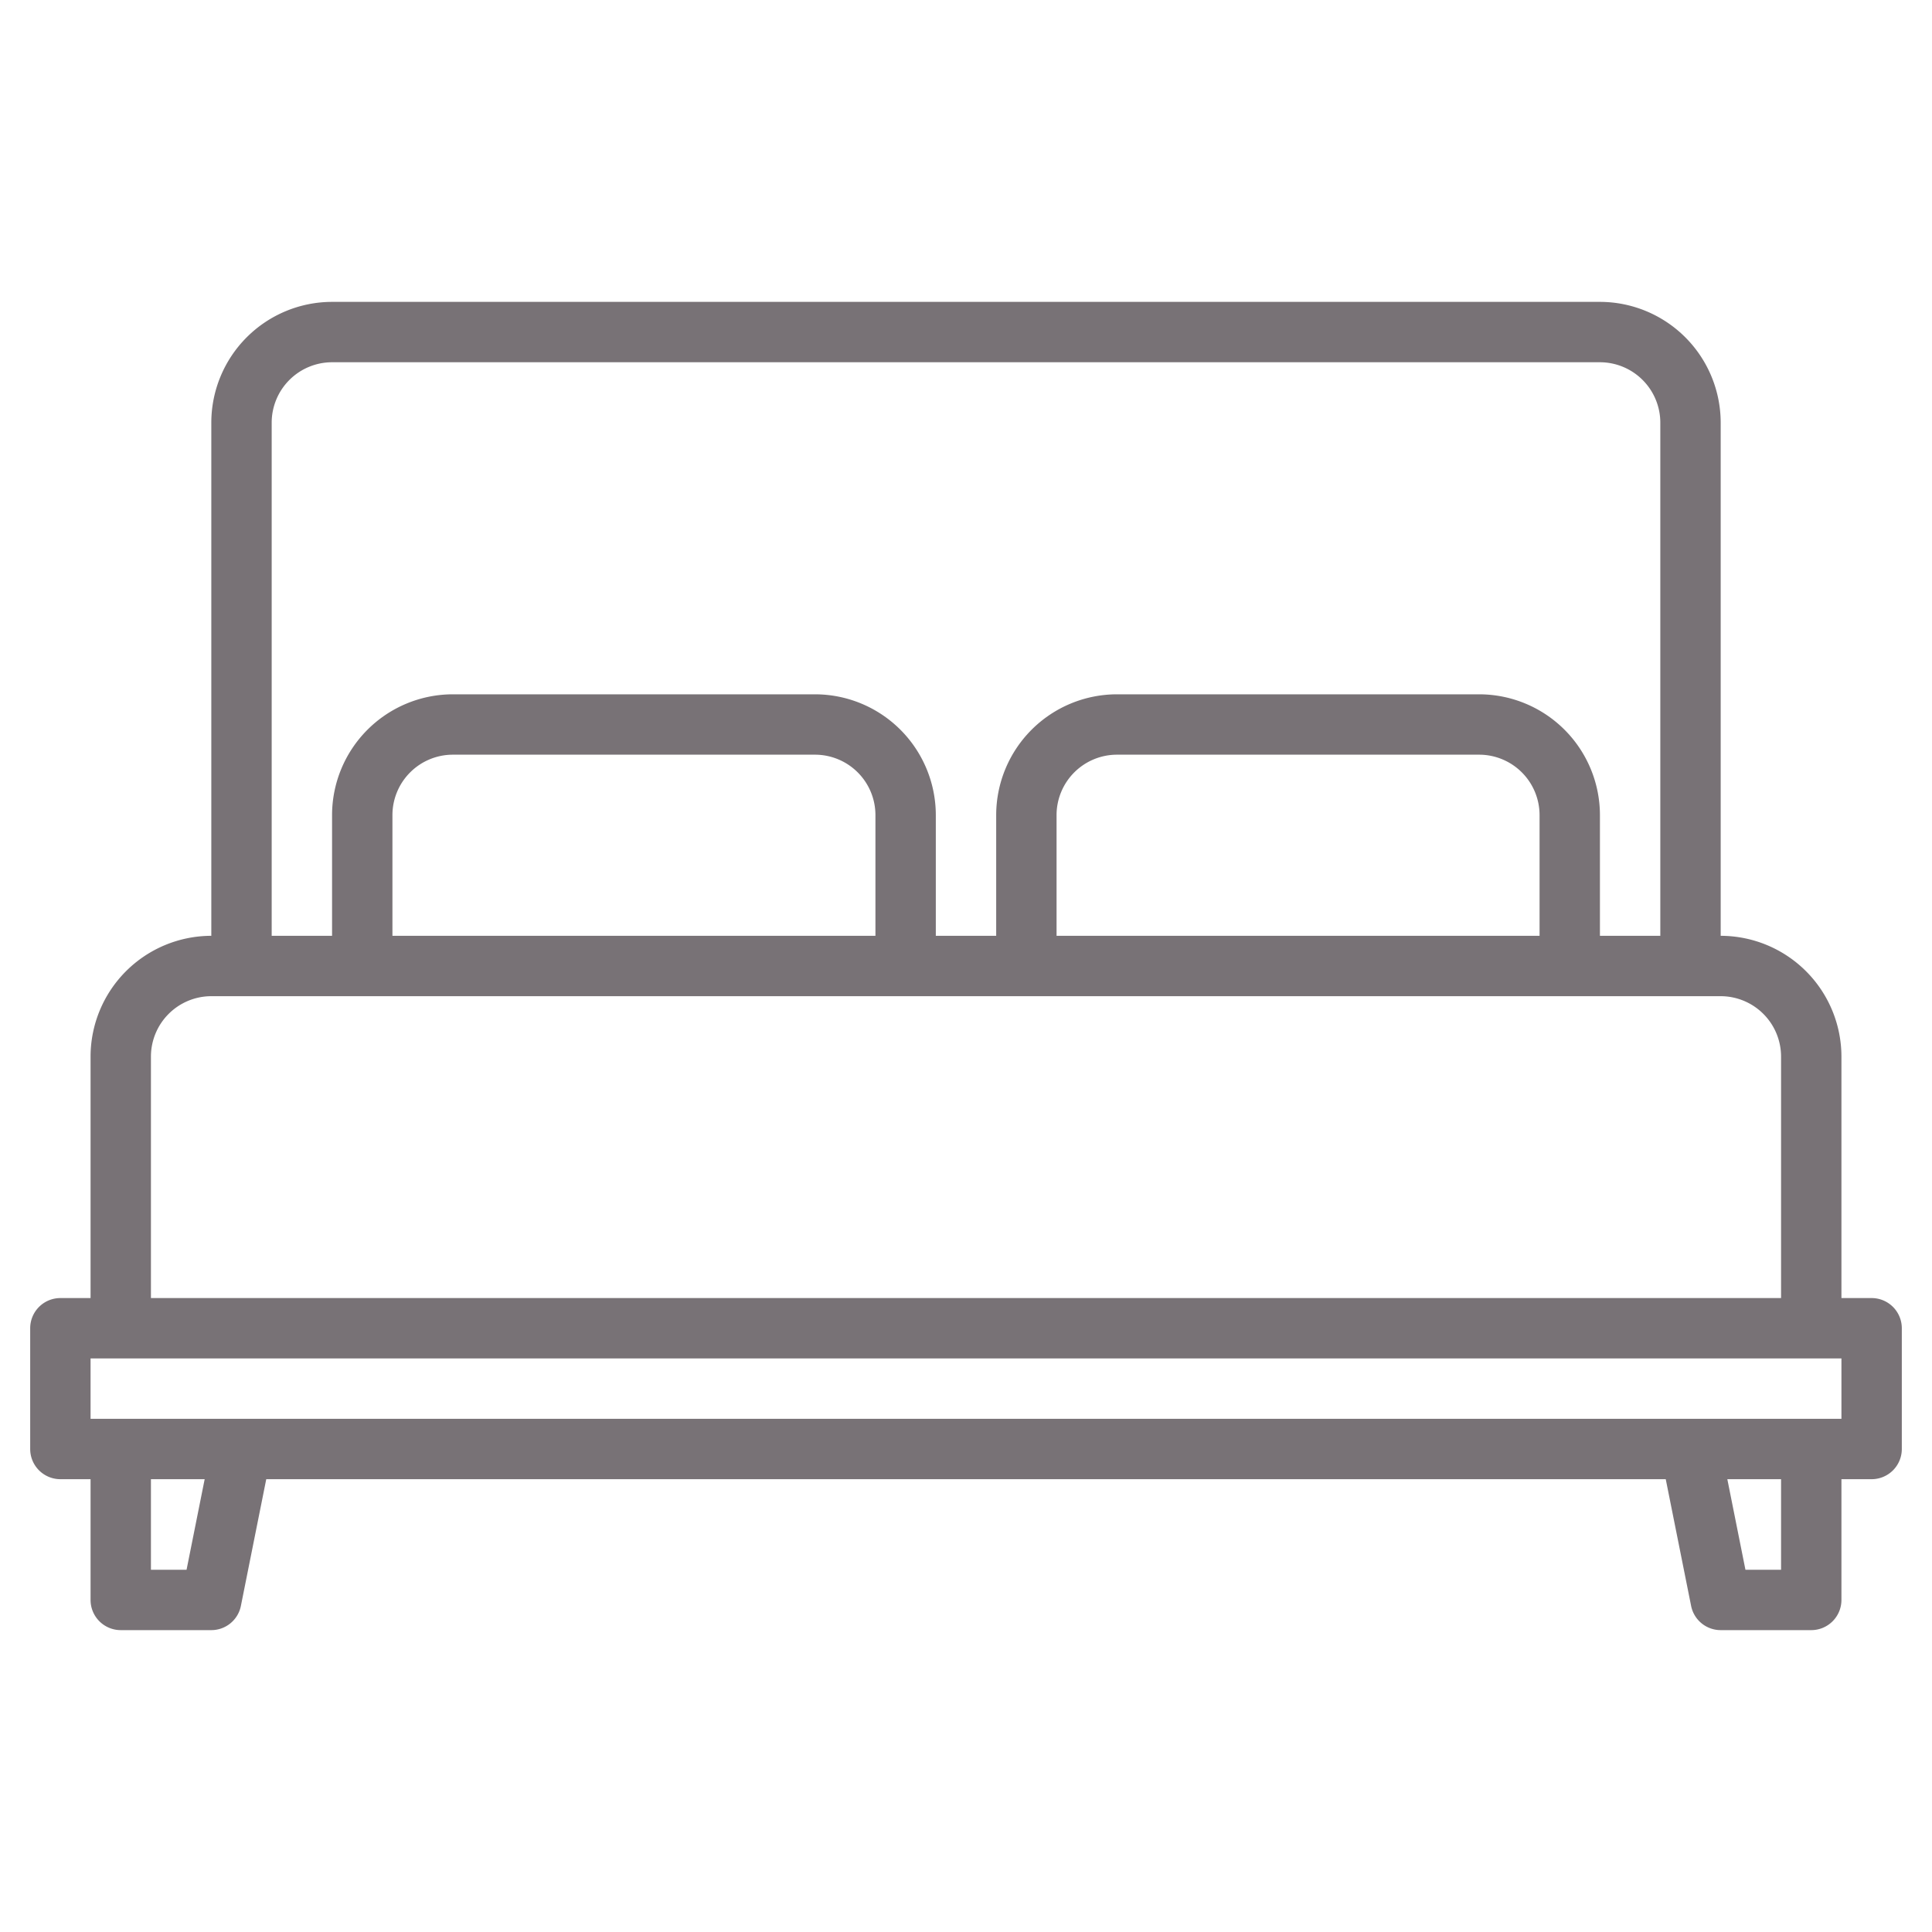 <svg xmlns="http://www.w3.org/2000/svg" version="1.1" xmlns:xlink="http://www.w3.org/1999/xlink" width="512" height="512" x="0" y="0" viewBox="0 0 512 512" style="enable-background:new 0 0 512 512" xml:space="preserve" class=""><g><path d="M496 344h-8v-64a32.042 32.042 0 0 0-32-32V112a32.042 32.042 0 0 0-32-32H88a32.042 32.042 0 0 0-32 32v136a32.042 32.042 0 0 0-32 32v64h-8a8 8 0 0 0-8 8v32a8 8 0 0 0 8 8h8v32a8 8 0 0 0 8 8h24a7.99 7.99 0 0 0 7.84-6.43L70.56 392h370.88l6.72 33.57A7.99 7.99 0 0 0 456 432h24a8 8 0 0 0 8-8v-32h8a8 8 0 0 0 8-8v-32a8 8 0 0 0-8-8ZM72 112a16.021 16.021 0 0 1 16-16h336a16.021 16.021 0 0 1 16 16v136h-16v-32a32.042 32.042 0 0 0-32-32h-96a32.042 32.042 0 0 0-32 32v32h-16v-32a32.042 32.042 0 0 0-32-32h-96a32.042 32.042 0 0 0-32 32v32H72Zm336 104v32H280v-32a16.021 16.021 0 0 1 16-16h96a16.021 16.021 0 0 1 16 16Zm-176 0v32H104v-32a16.021 16.021 0 0 1 16-16h96a16.021 16.021 0 0 1 16 16ZM40 280a16.021 16.021 0 0 1 16-16h400a16.021 16.021 0 0 1 16 16v64H40Zm9.44 136H40v-24h14.24ZM472 416h-9.44l-4.8-24H472Zm16-40H24v-16h464Z" fill="#787276" opacity="1" data-original="#000000" class=""></path></g></svg>